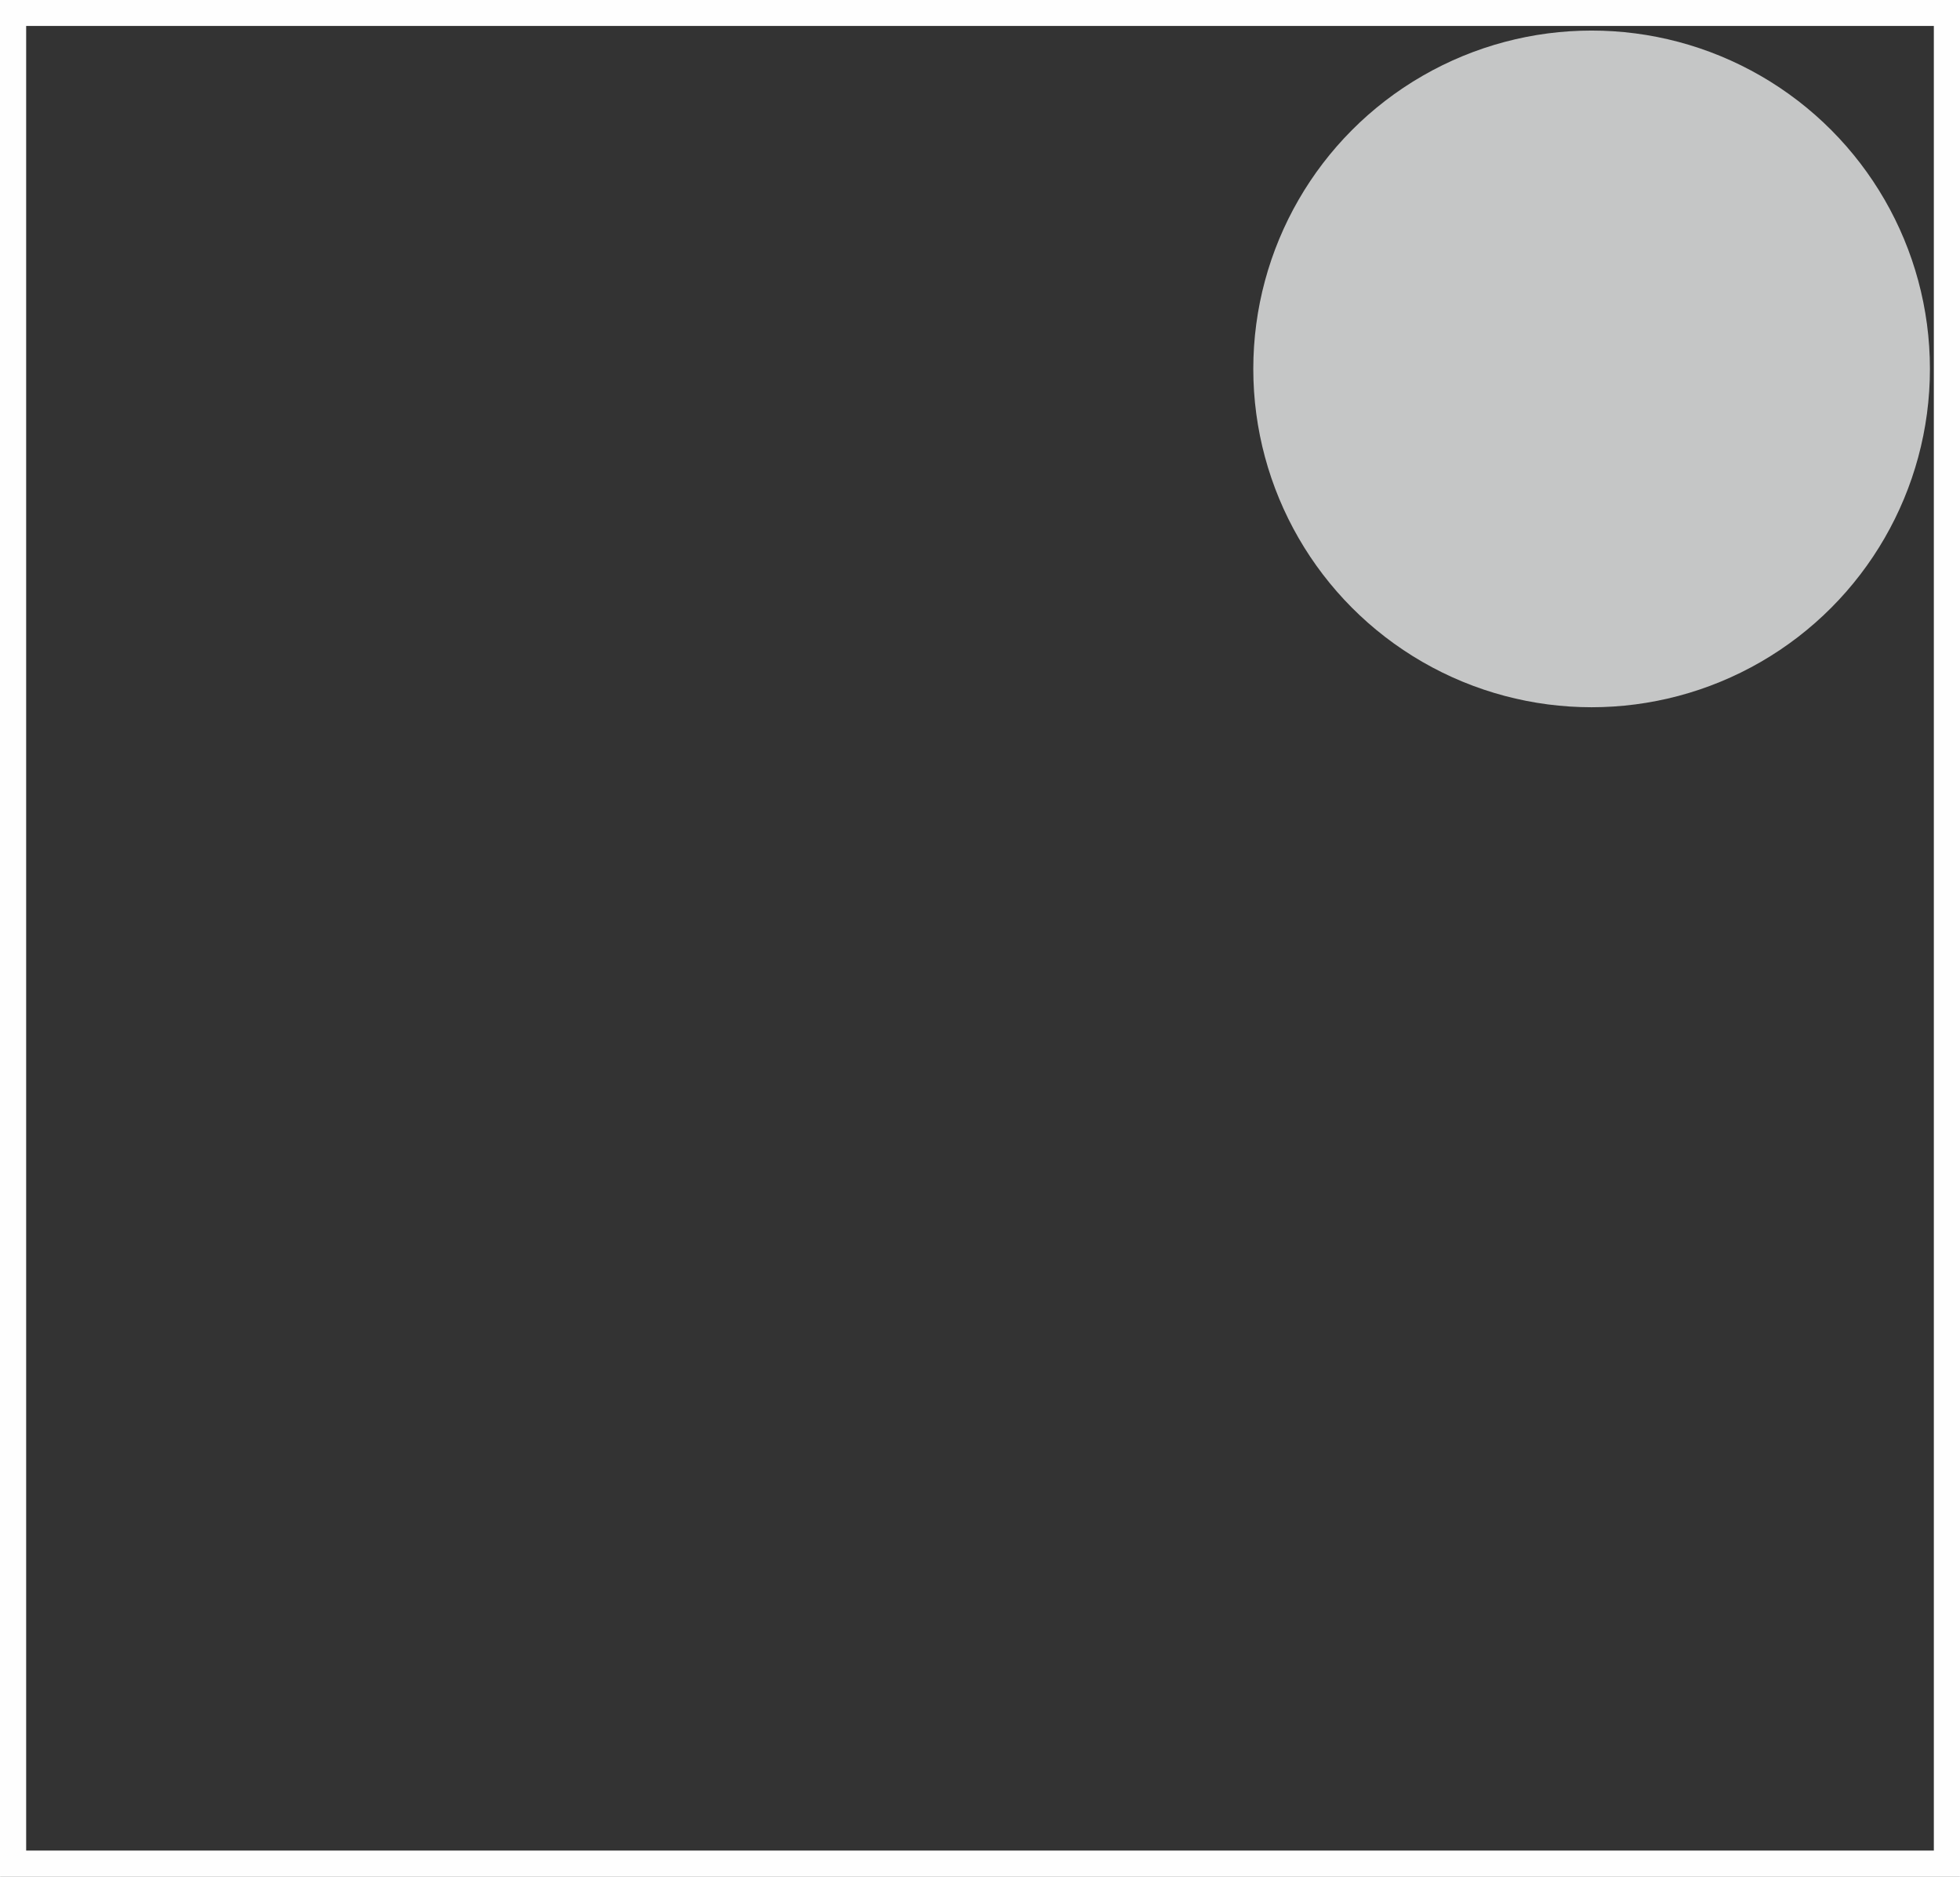 <?xml version="1.0" encoding="UTF-8"?>
<!DOCTYPE svg PUBLIC "-//W3C//DTD SVG 1.1//EN" "http://www.w3.org/Graphics/SVG/1.1/DTD/svg11.dtd">
<!-- Creator: CorelDRAW 2018 (64-Bit) -->
<svg xmlns="http://www.w3.org/2000/svg" xml:space="preserve" width="15.017mm" height="14.382mm" version="1.1" style="shape-rendering:geometricPrecision; text-rendering:geometricPrecision; image-rendering:optimizeQuality; fill-rule:evenodd; clip-rule:evenodd"
viewBox="0 0 27.57 26.41"
 xmlns:xlink="http://www.w3.org/1999/xlink">
 <rect x="0" y="0" width="27.57" height="26.41" fill="#333333" stroke="none"/>
 <defs>
  <style type="text/css">
   <![CDATA[
    .str0 {stroke:#FEFEFE;stroke-width:0.37;stroke-miterlimit:22.926}
    .fil0 {fill:none}
    .fil1 {fill:#C5C6C6}
   ]]>
  </style>
 </defs>
 <g id="Слой_x0020_1">
  <rect class="fil0 str0" x="0.18" y="0.18" width="27.21" height="26.04"/>
  <circle class="fil1" cx="22.39" cy="5.19" r="4.76"/>
 </g>
</svg>
